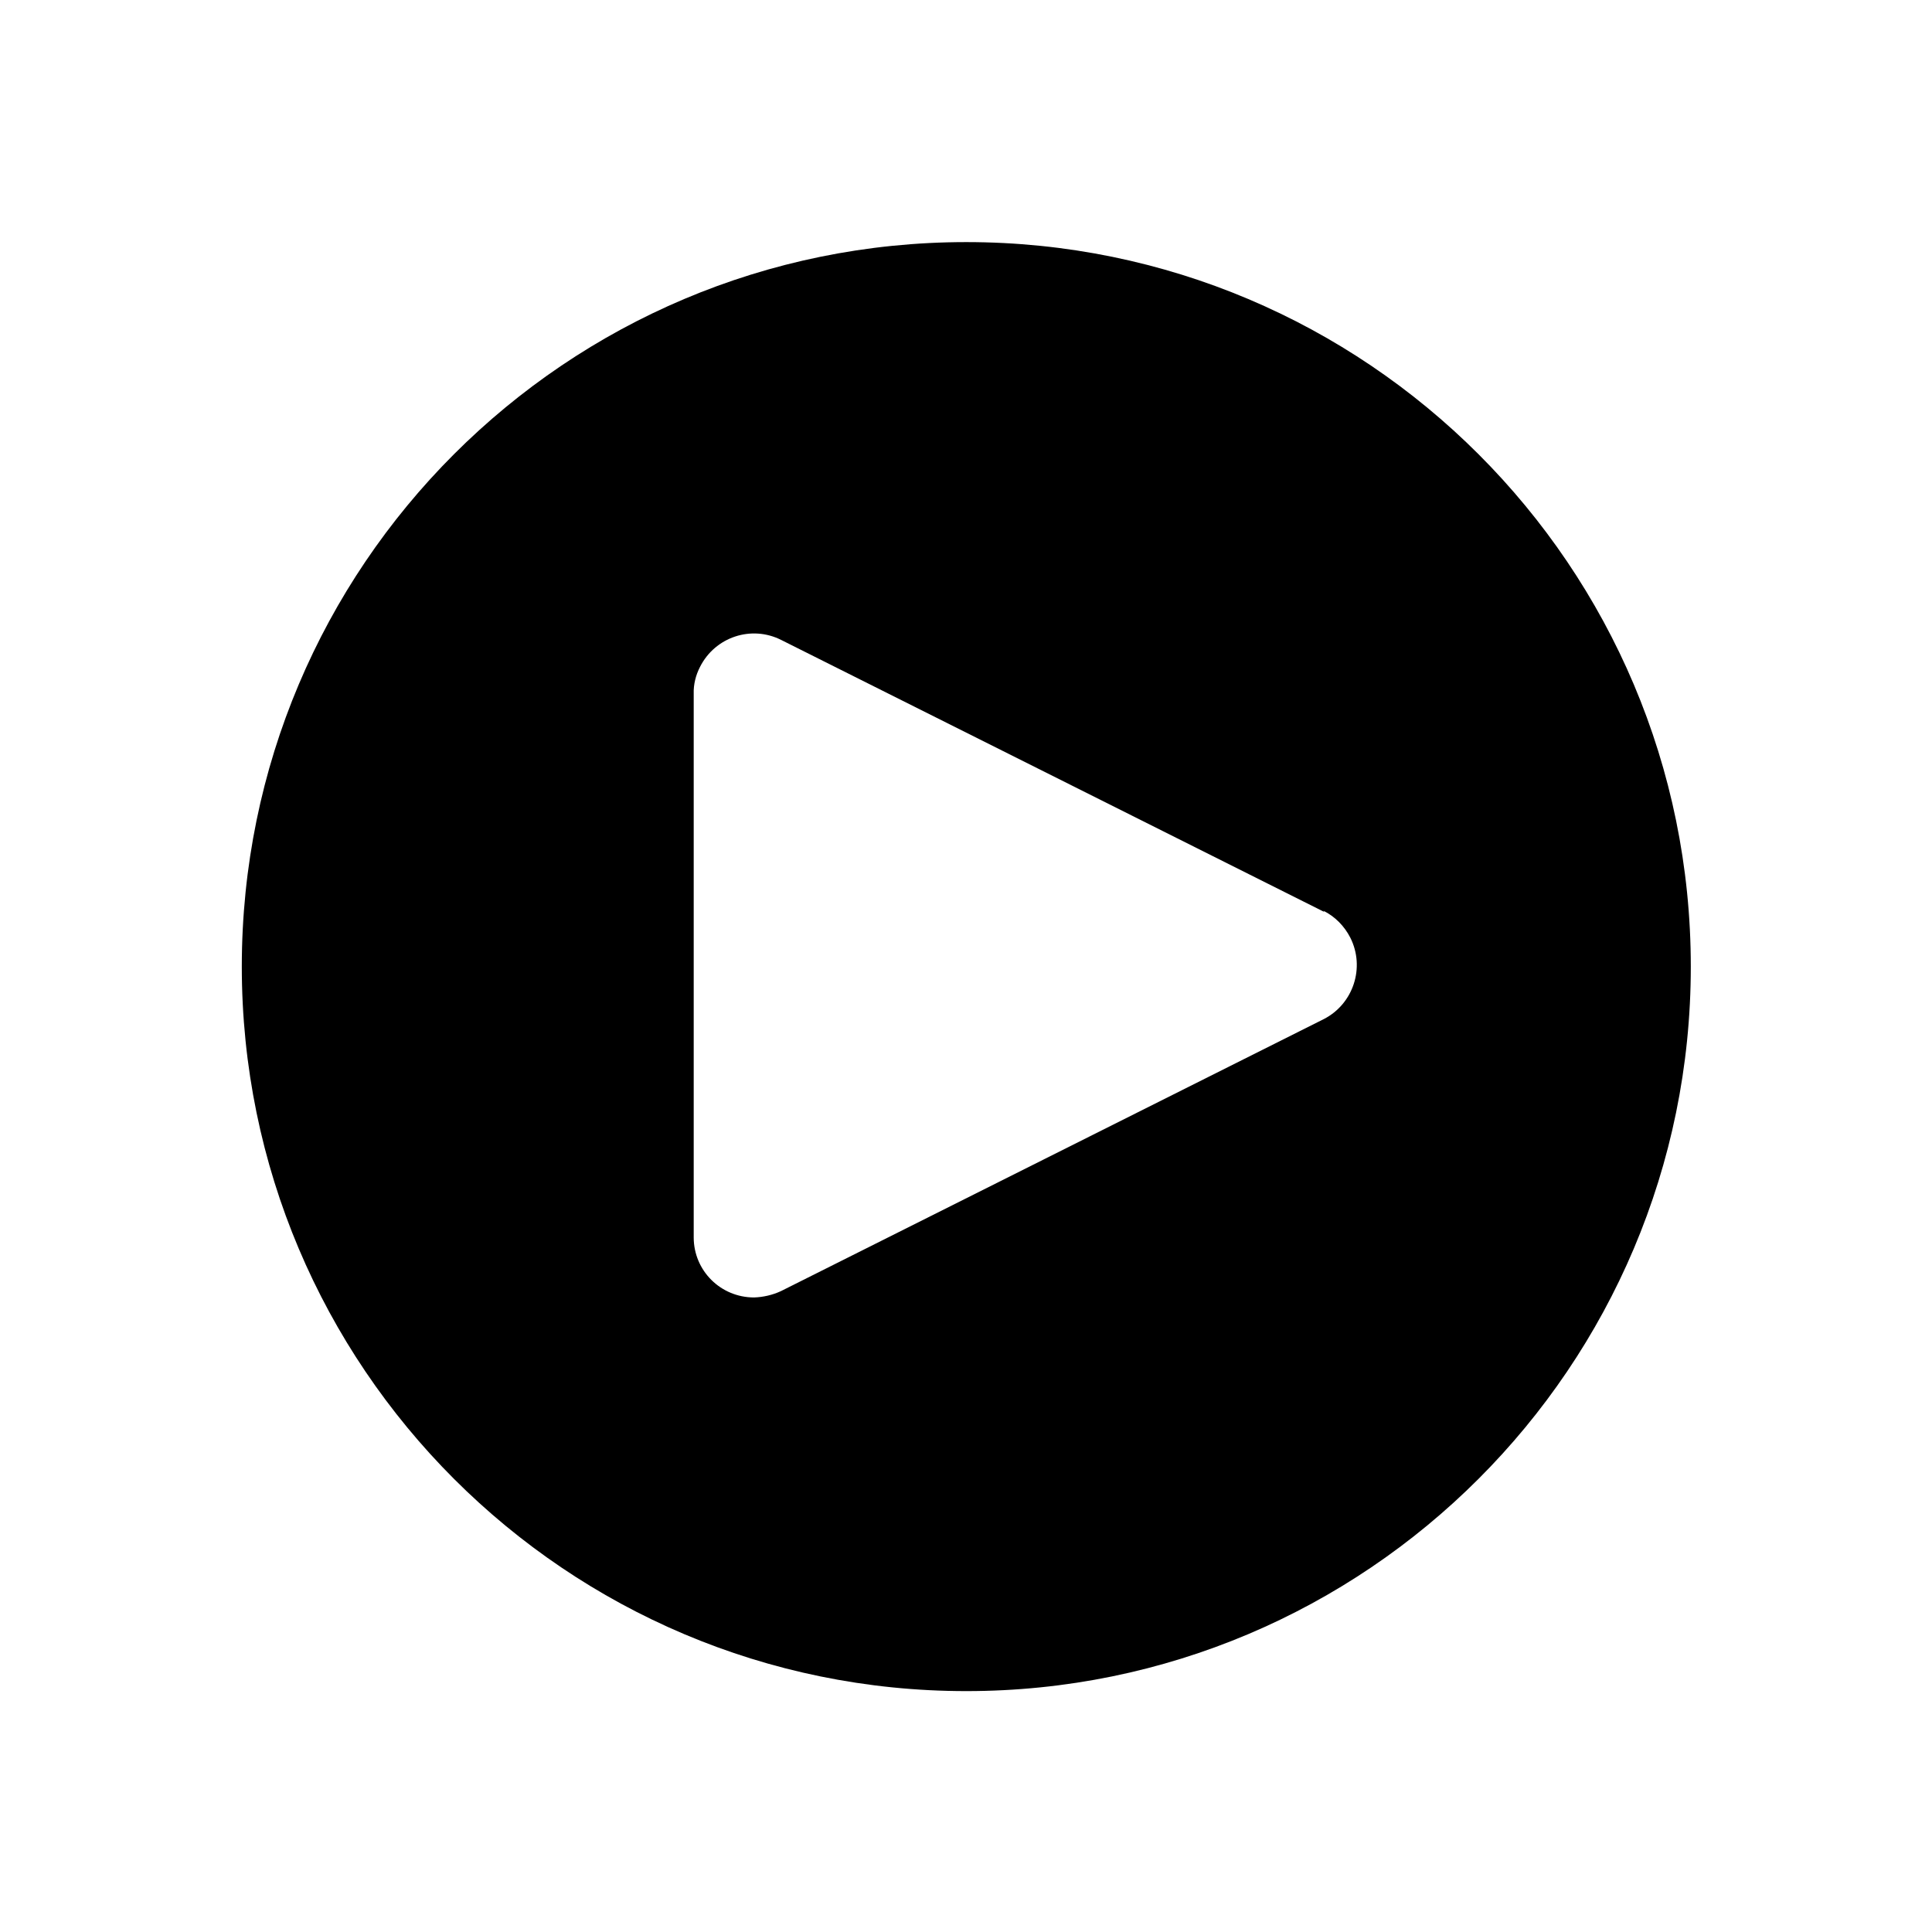 <svg xmlns="http://www.w3.org/2000/svg" viewBox="0 0 64 64">
  <path fill-rule="evenodd" d="M32.01 56.02v0c-13.26 0-24-10.75-24-24 0-13.26 10.74-24 24-24 13.25 0 24 10.74 24 24v0c0 13.25-10.75 24-24 24Zm11.86-25.81L25.88 21.2v0c-.99-.5-2.19-.1-2.69.89 -.14.27-.22.58-.21.89v18.01 0c0 1.1.89 1.99 2 1.99 .3-.01.61-.08.89-.21l17.98-9.01v0c.98-.5 1.38-1.71.88-2.7 -.2-.39-.51-.7-.89-.89Z" />
</svg>